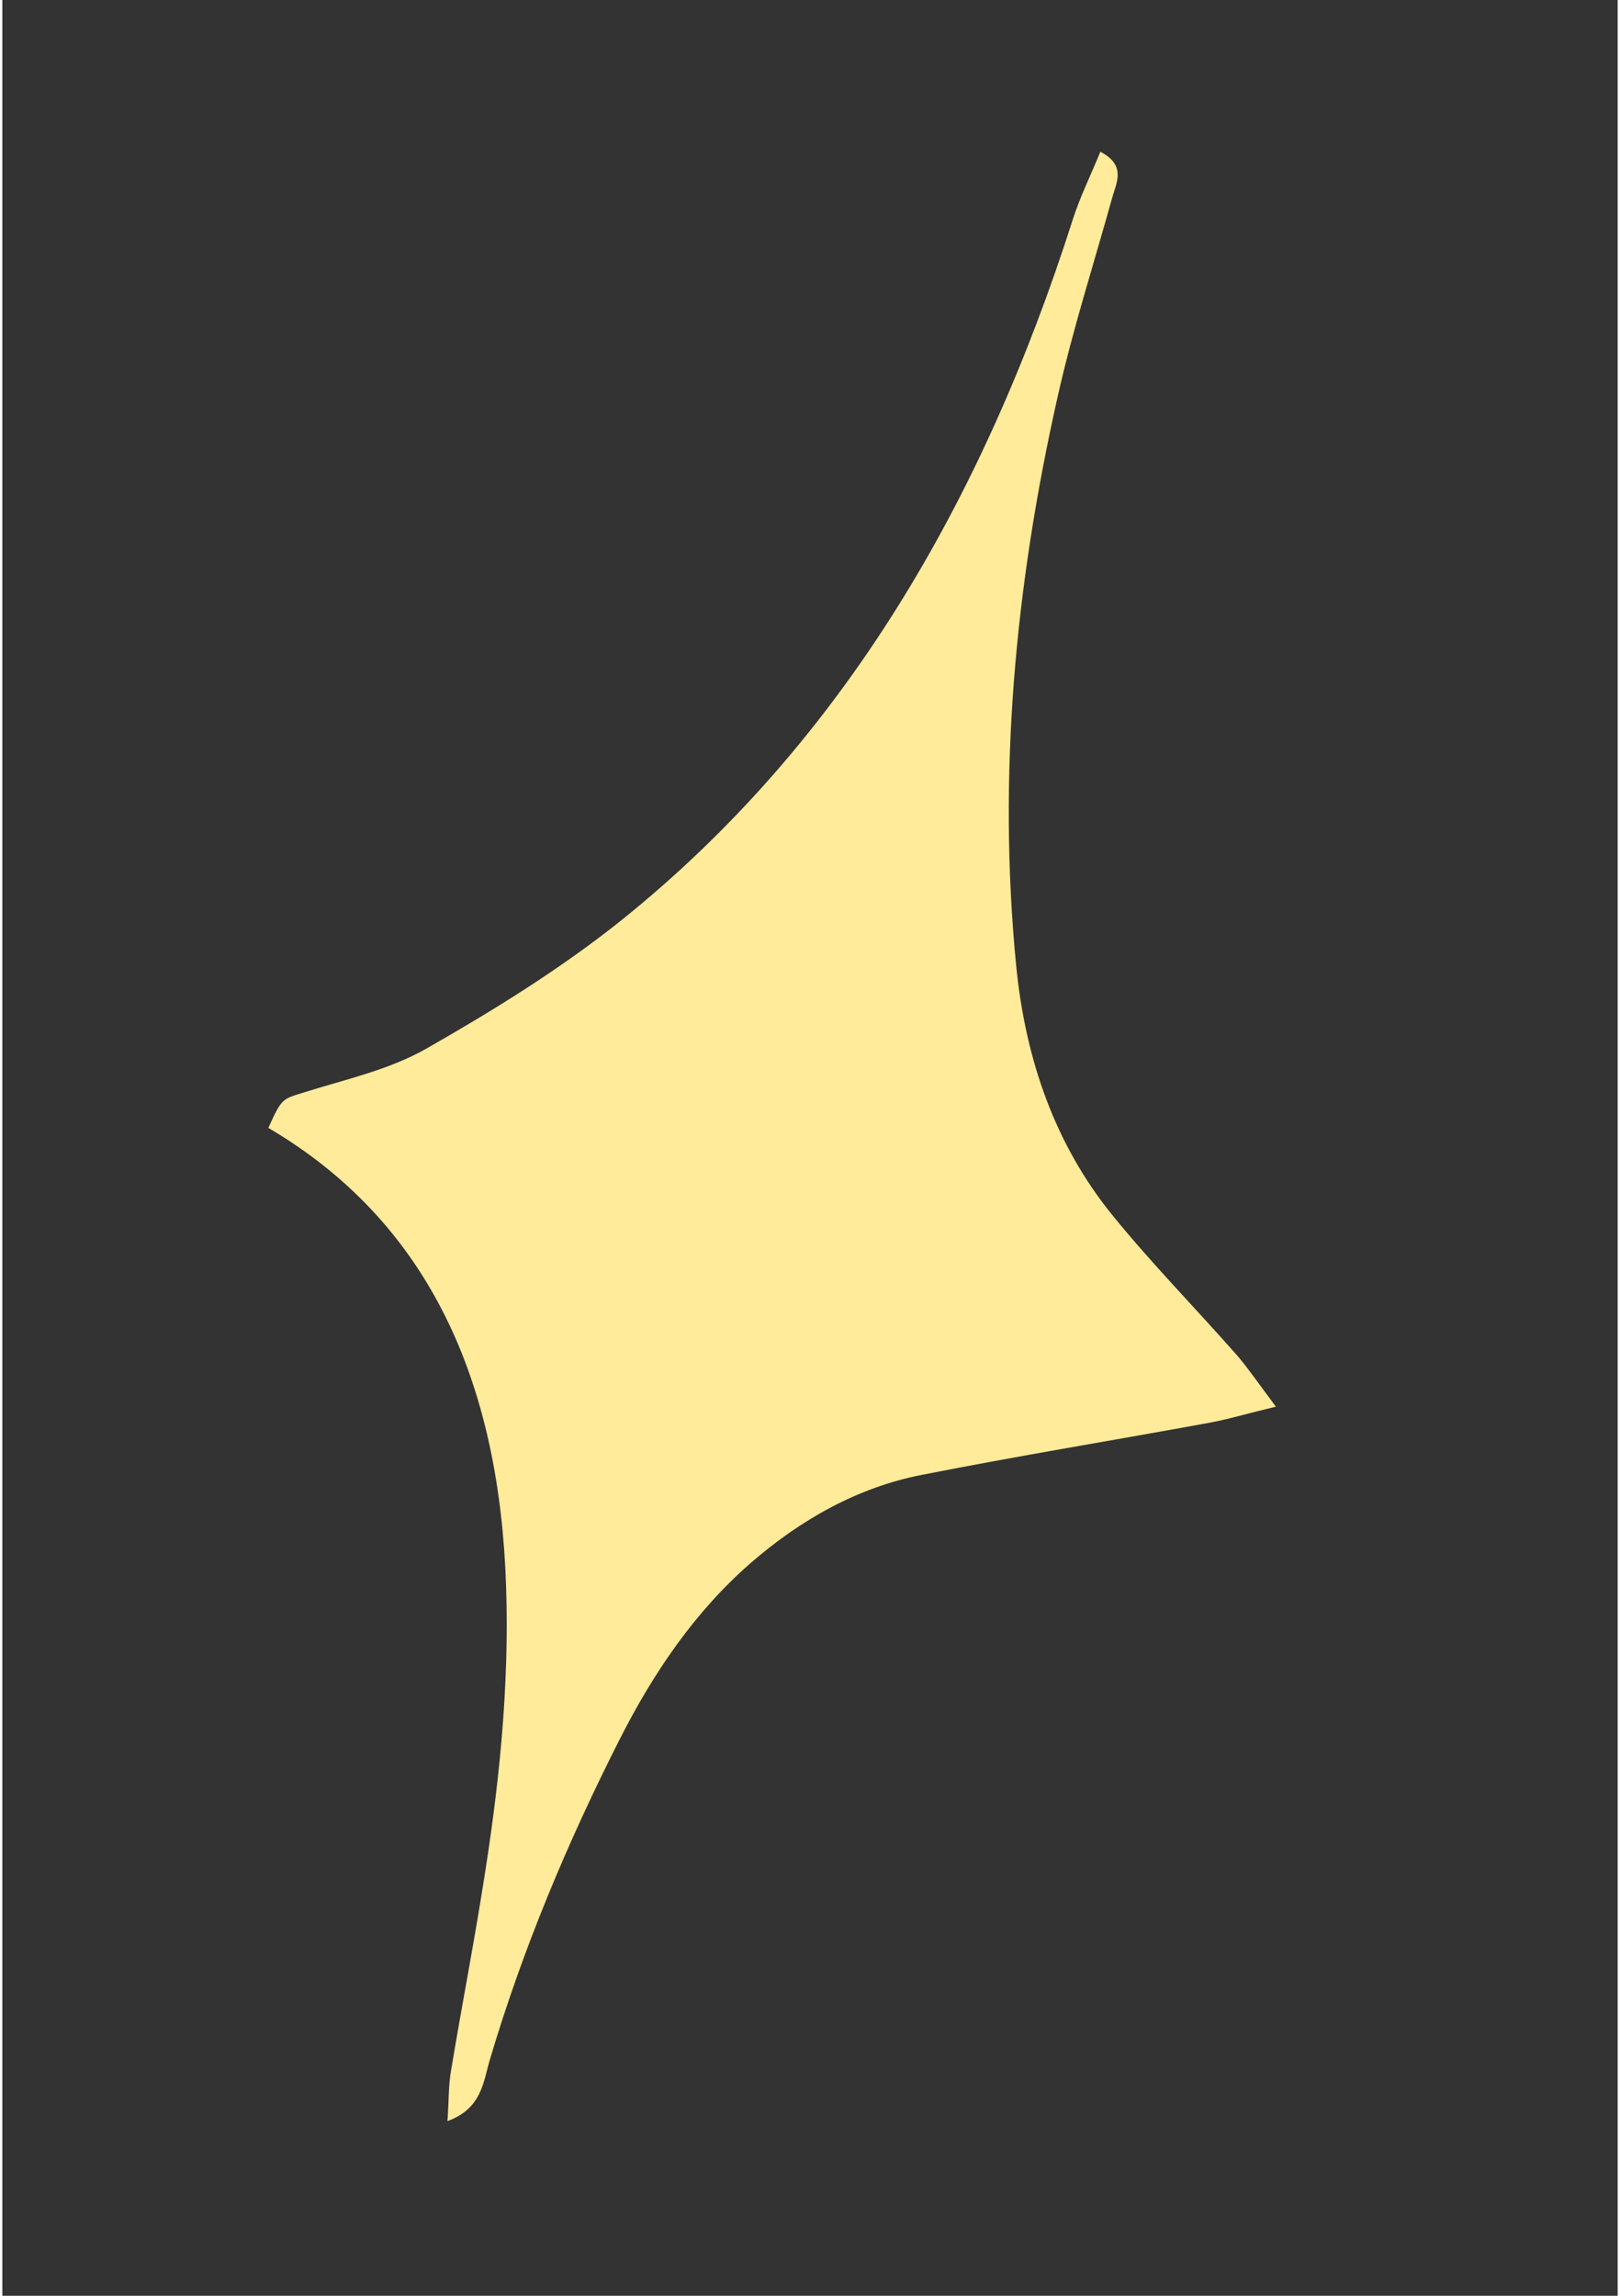 <svg xmlns="http://www.w3.org/2000/svg" xmlns:xlink="http://www.w3.org/1999/xlink" width="60px" height="85px" viewBox="0 0 42.271 60.057">
    <rect x="0" y="0" width="42.271" height="60.057" fill="#333333" stroke="none"/>
    <g id="1df5c601-4e06-45b9-8baa-06aadc2b4685">
<g style="">
		<g id="1df5c601-4e06-45b9-8baa-06aadc2b4685-child-0">
<path style="stroke: rgb(193,193,193); stroke-width: 0; stroke-dasharray: none; stroke-linecap: butt; stroke-dashoffset: 0; stroke-linejoin: miter; stroke-miterlimit: 4; fill: rgb(255,235,154); fill-rule: nonzero; opacity: 1;" transform="matrix(0.098 0.031 0.035 -0.111 21.136 30.028) matrix(1 0 0 1 0 0)  translate(-132.95, -233.15)" d="M 266.00 209.20 C 260.00 213.00 256.40 215.50 252.60 217.60 C 238.90 224.90 224.80 231.50 211.40 239.30 C 192.40 250.40 178.60 266.40 169.00 286.30 C 150.00 325.70 139.70 367.50 135.60 410.80 C 134.10 426.20 134.20 441.80 133.60 457.30 C 133.50 460.90 134.50 465.20 127.20 466.30 C 126.70 460.70 125.70 455.20 125.70 449.70 C 125.40 383.80 110.00 322.40 69.70 269.10 C 58.60 254.50 45.60 241.20 32.30 228.50 C 24.90 221.40 15.20 216.50 6.30 211.00 C 1.10 207.80 0.90 208.20 -0.10 200.70 C 44.90 191.60 73.70 163.60 91.10 122.50 C 100.10 101.20 105.60 78.70 109.50 55.90 C 112.10 41.00 114.00 26.00 116.40 11.10 C 116.90 7.70 118.20 4.50 119.40 -0.00 C 126.80 5.00 125.10 10.90 125.00 15.90 C 124.50 42.00 127.20 67.80 132.00 93.50 C 135.10 110.10 140.50 125.90 150.20 140.00 C 159.20 153.00 170.60 163.60 184.80 170.50 C 206.70 181.10 228.90 191.00 250.90 201.30 C 255.20 203.30 259.30 205.80 265.90 209.30 Z" stroke-linecap="round"/>
</g>
</g>
</g>

  </svg>